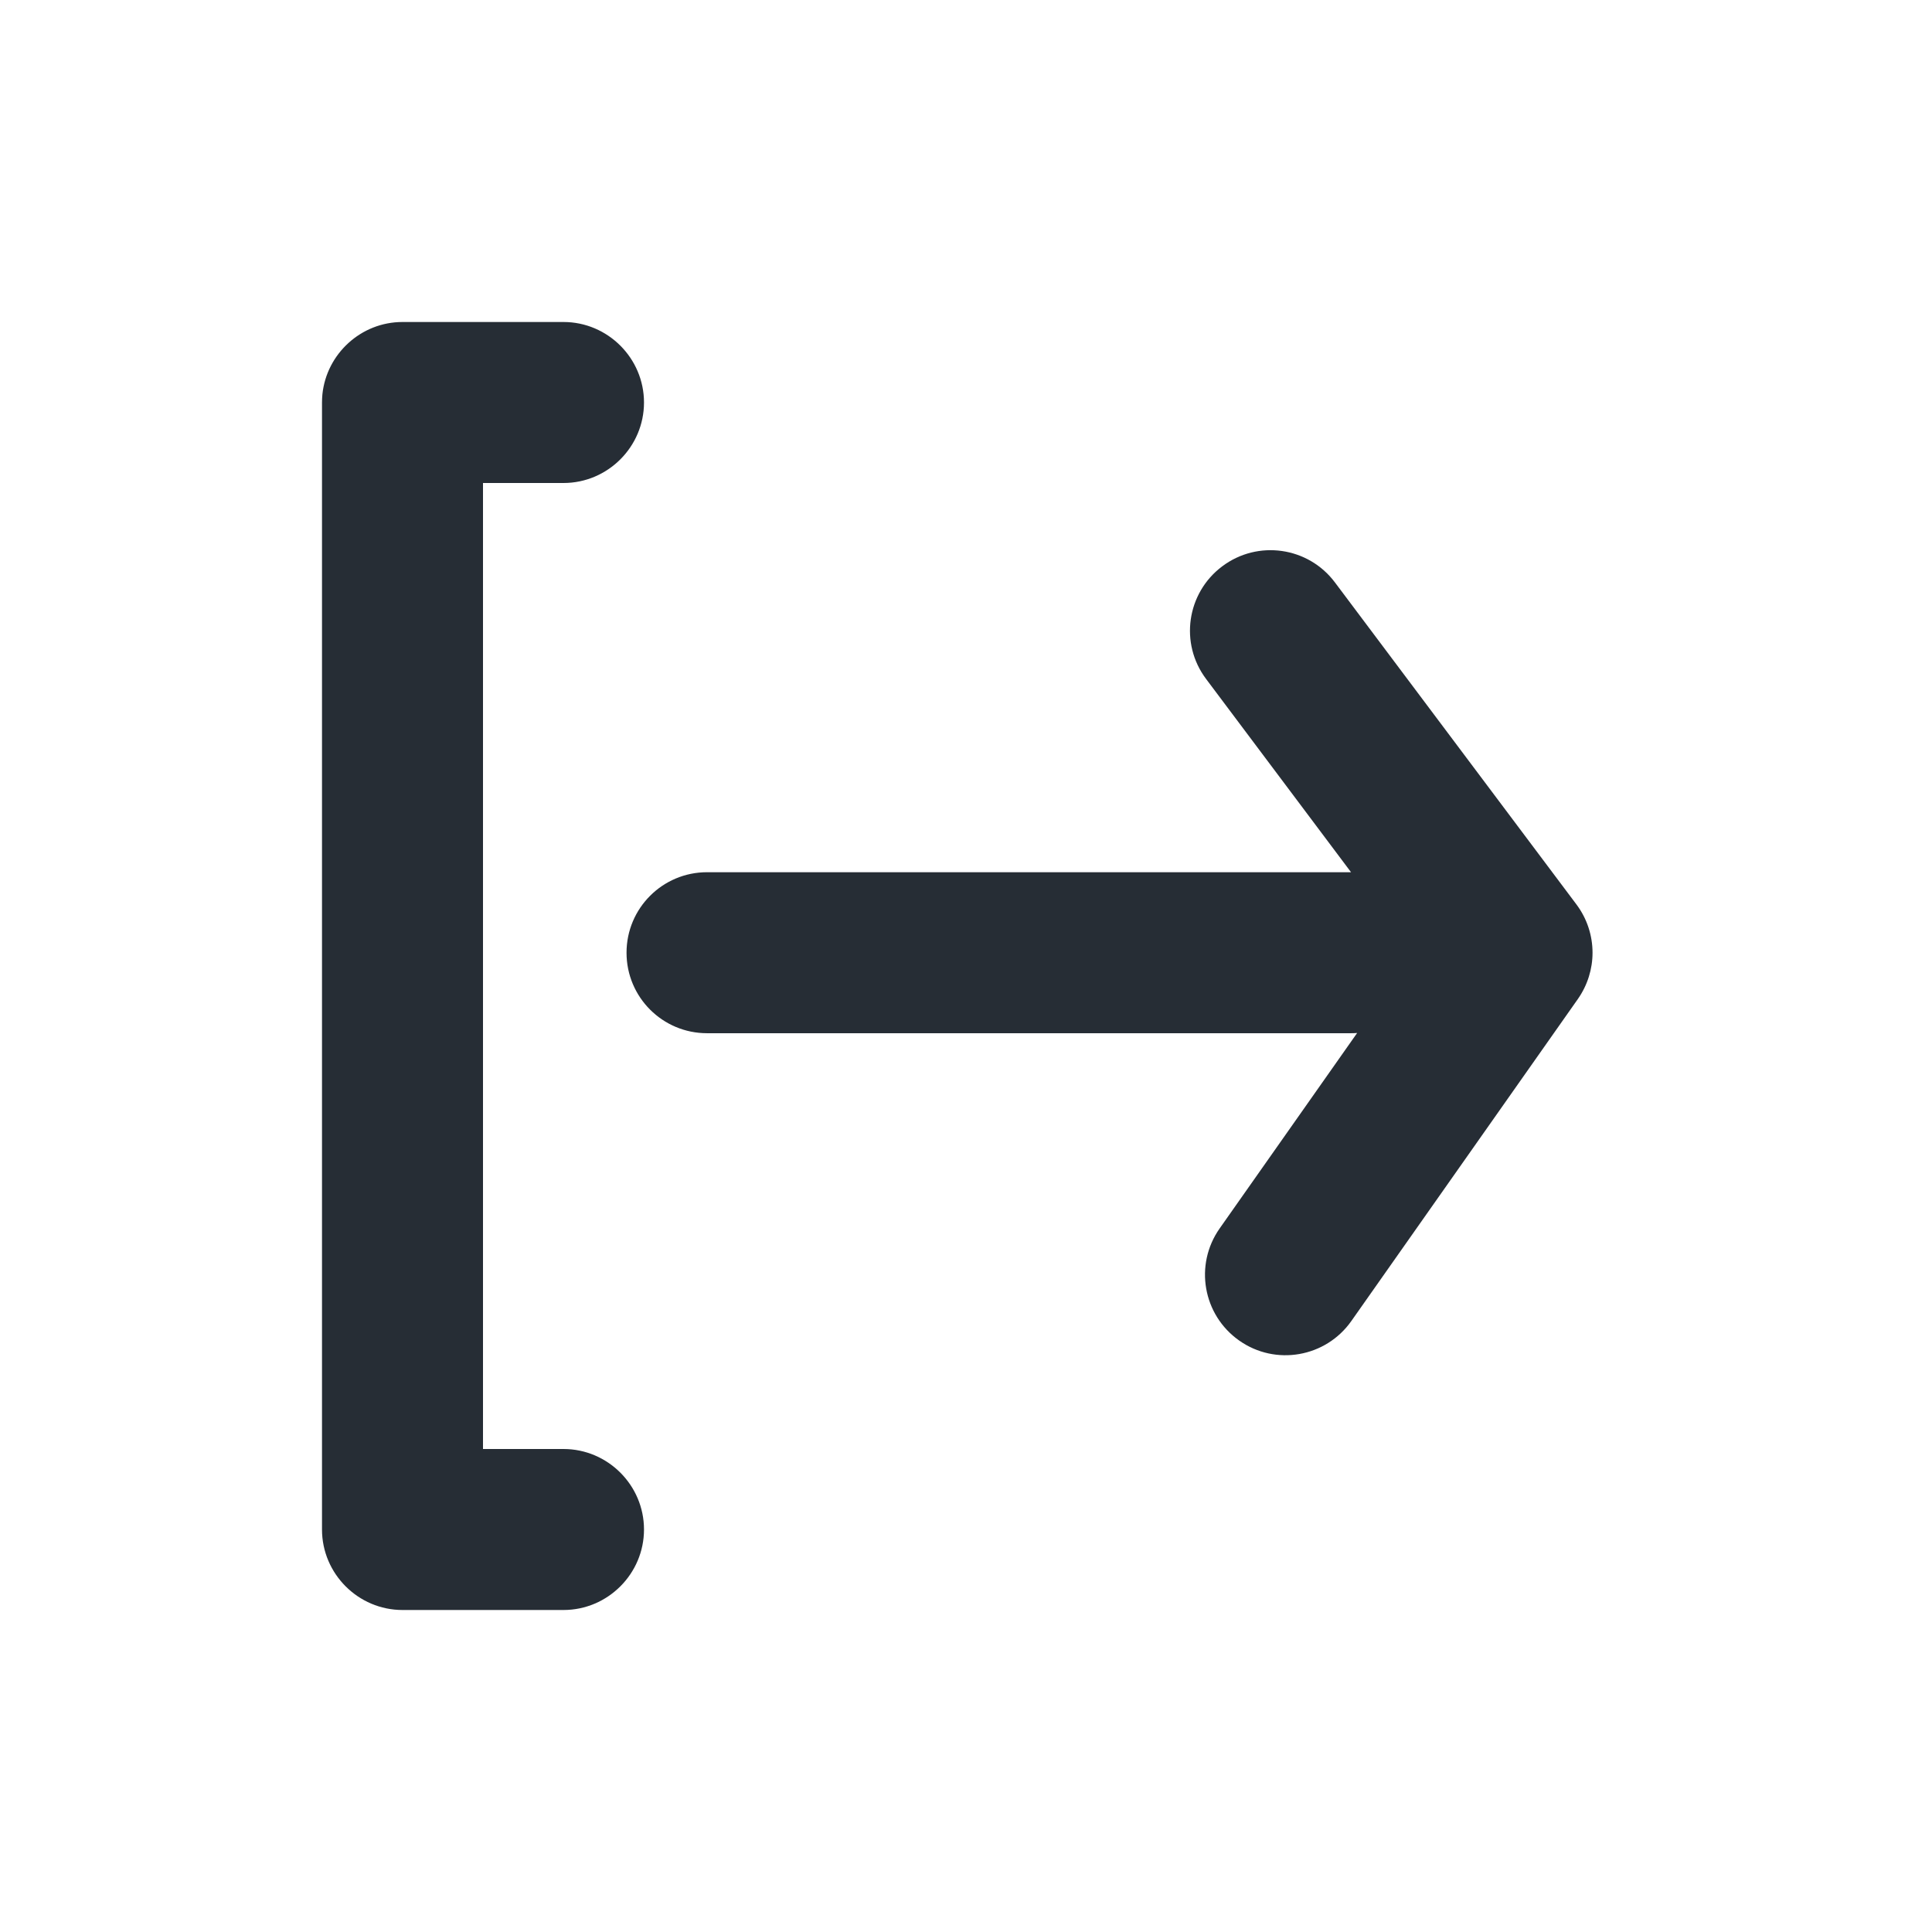 <svg width="24" height="24" viewBox="0 0 24 24" fill="none" xmlns="http://www.w3.org/2000/svg">
<path fill-rule="evenodd" clip-rule="evenodd" d="M4 19V5C4 4.966 4.002 4.932 4.005 4.898C4.057 4.396 4.484 4 5 4H7C7.55 4 8 4.45 8 5C8 5.55 7.55 6 7 6L6 6L6 18H7C7.55 18 8 18.45 8 19C8 19.55 7.55 20 7 20H5C4.45 20 4 19.55 4 19ZM19.783 11.835C19.783 12.036 19.722 12.237 19.601 12.41L16.787 16.41C16.469 16.862 15.845 16.971 15.394 16.653C14.942 16.335 14.833 15.712 15.151 15.26L16.859 12.832C16.834 12.834 16.809 12.835 16.783 12.835H8.783C8.231 12.835 7.783 12.388 7.783 11.835C7.783 11.282 8.231 10.835 8.783 10.835H16.783L14.983 8.435C14.65 7.993 14.741 7.366 15.183 7.035C15.625 6.703 16.252 6.793 16.583 7.235L19.583 11.235C19.716 11.412 19.783 11.624 19.783 11.835Z" fill="#262D35"/>
</svg>
